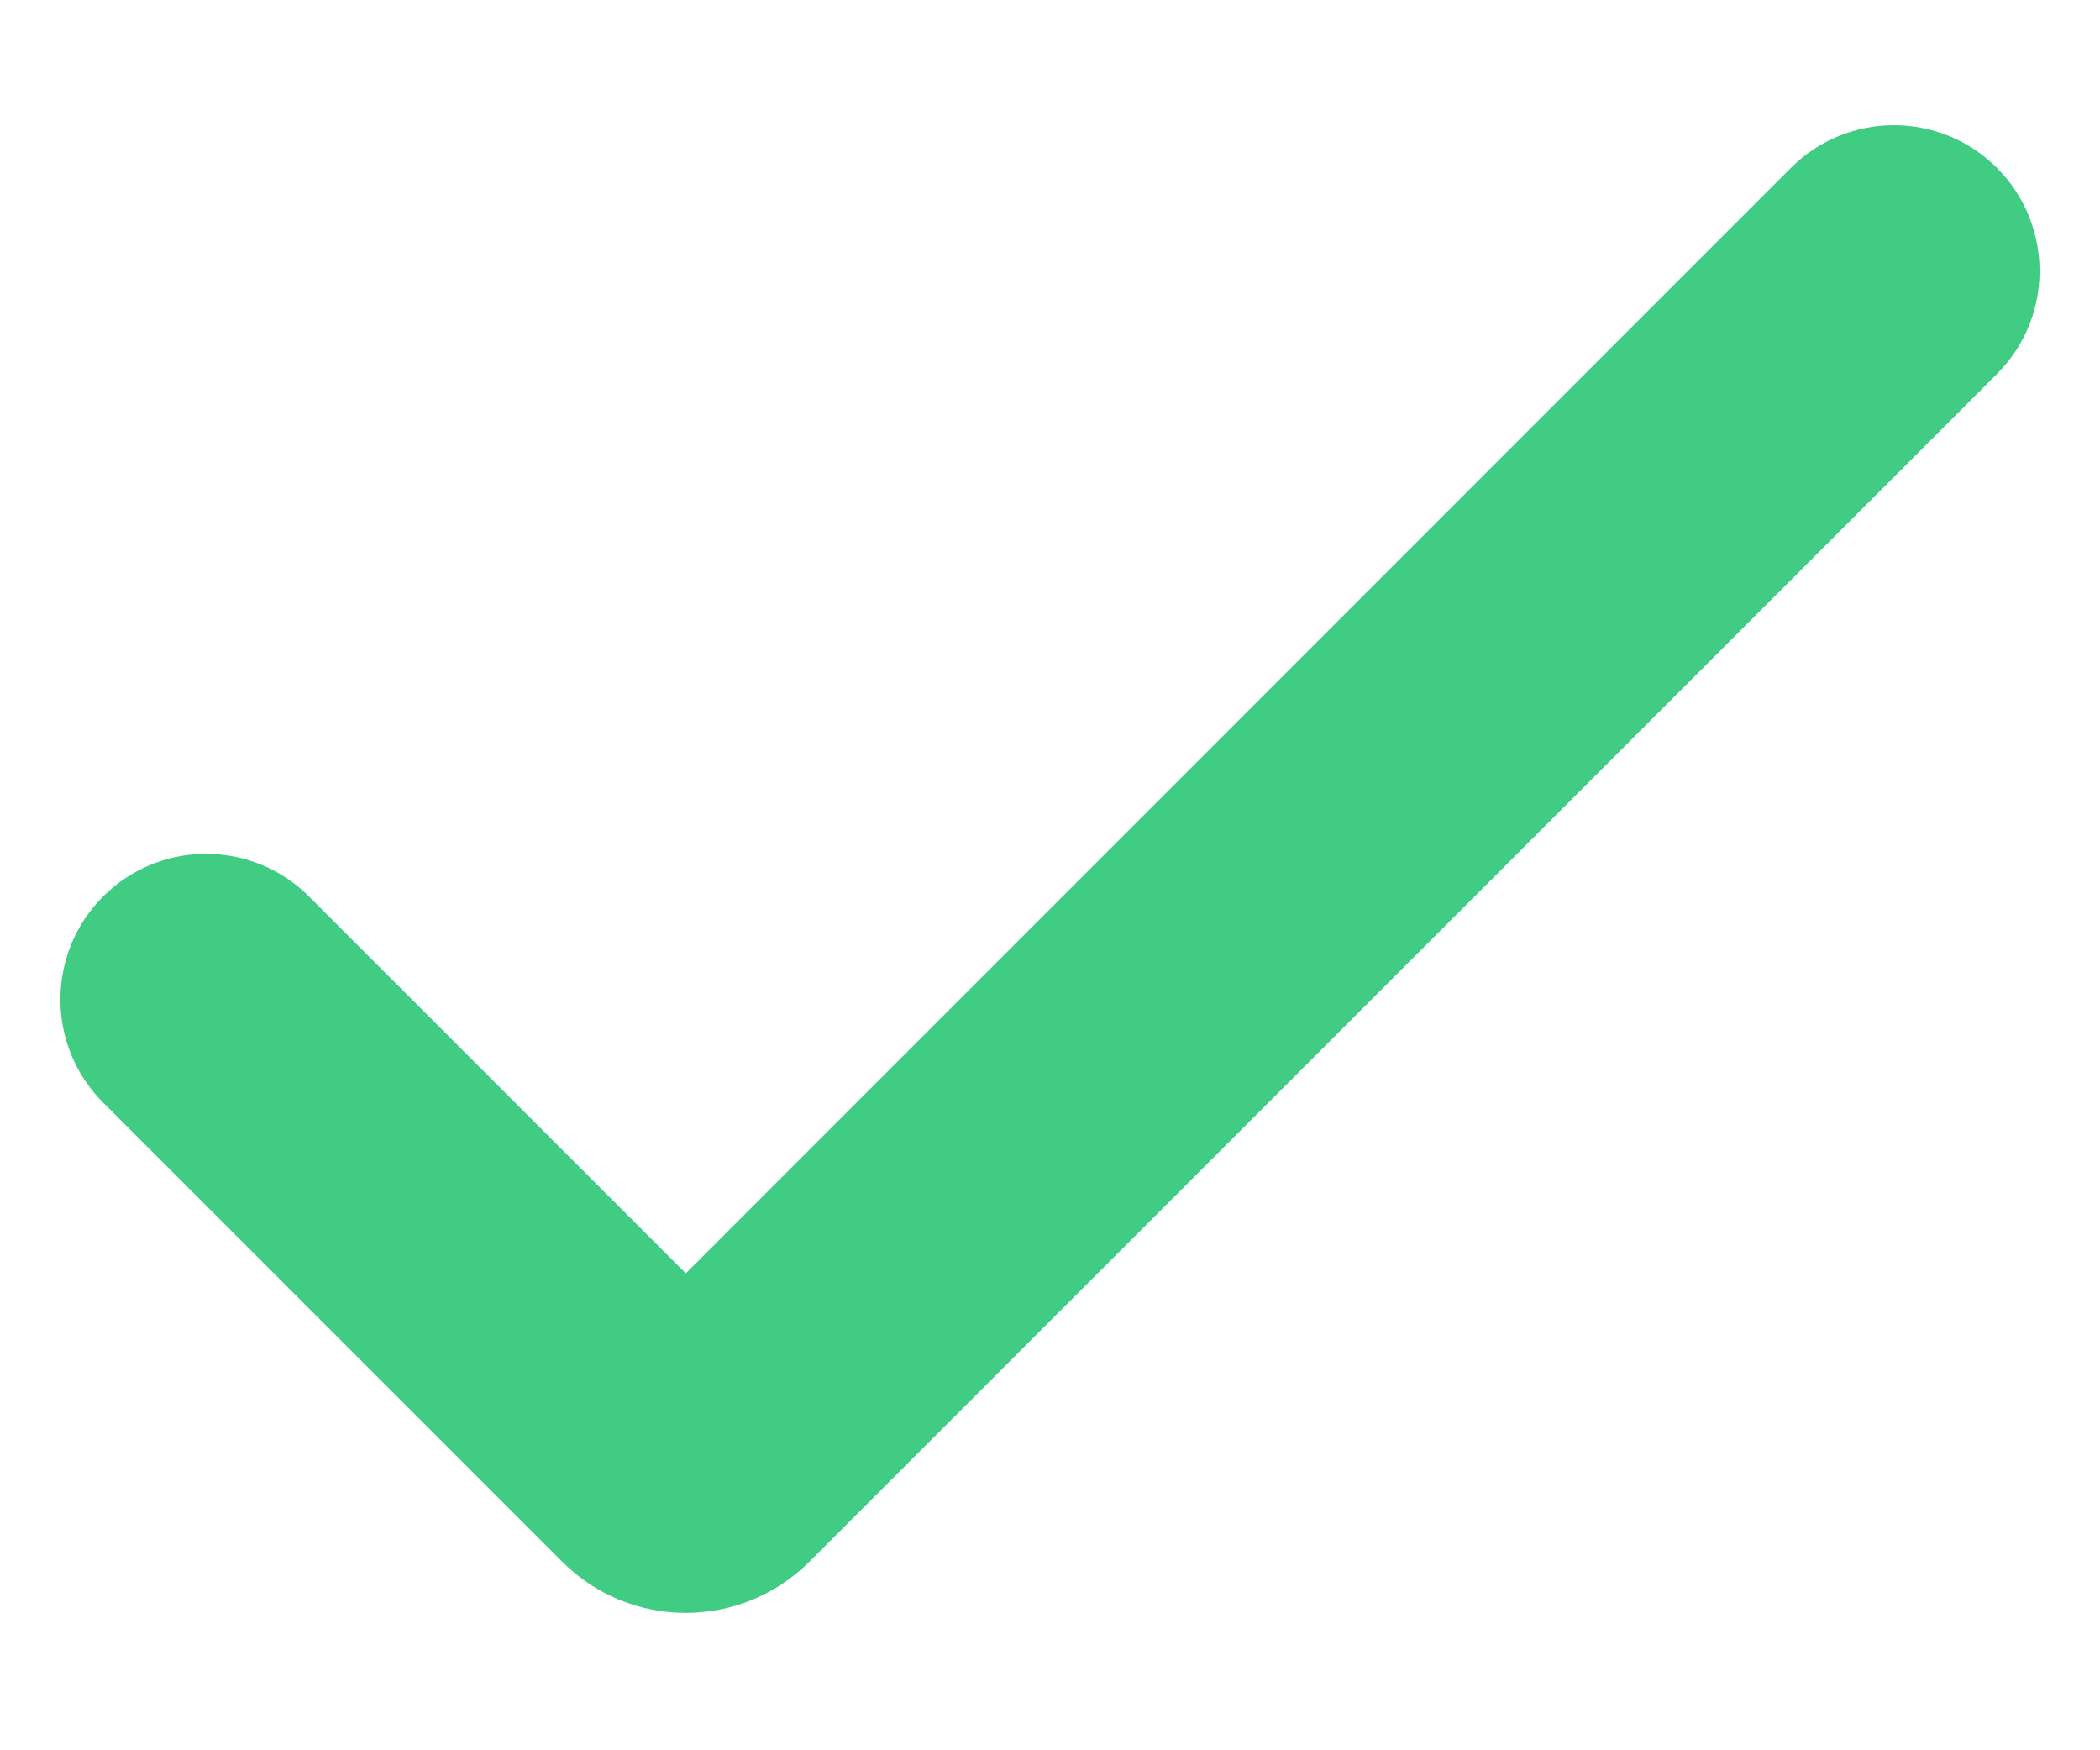 <svg width="12" height="10" viewBox="0 0 12 10" fill="none" xmlns="http://www.w3.org/2000/svg">
<path d="M3.919 7.275L1.766 5.122C1.441 4.797 0.914 4.797 0.589 5.122C0.264 5.447 0.264 5.974 0.589 6.299L3.212 8.922C3.602 9.313 4.235 9.313 4.626 8.922L11.411 2.137C11.736 1.812 11.736 1.285 11.411 0.959C11.086 0.634 10.559 0.634 10.234 0.959L3.919 7.275Z" fill="#41CC84"/>
</svg>
